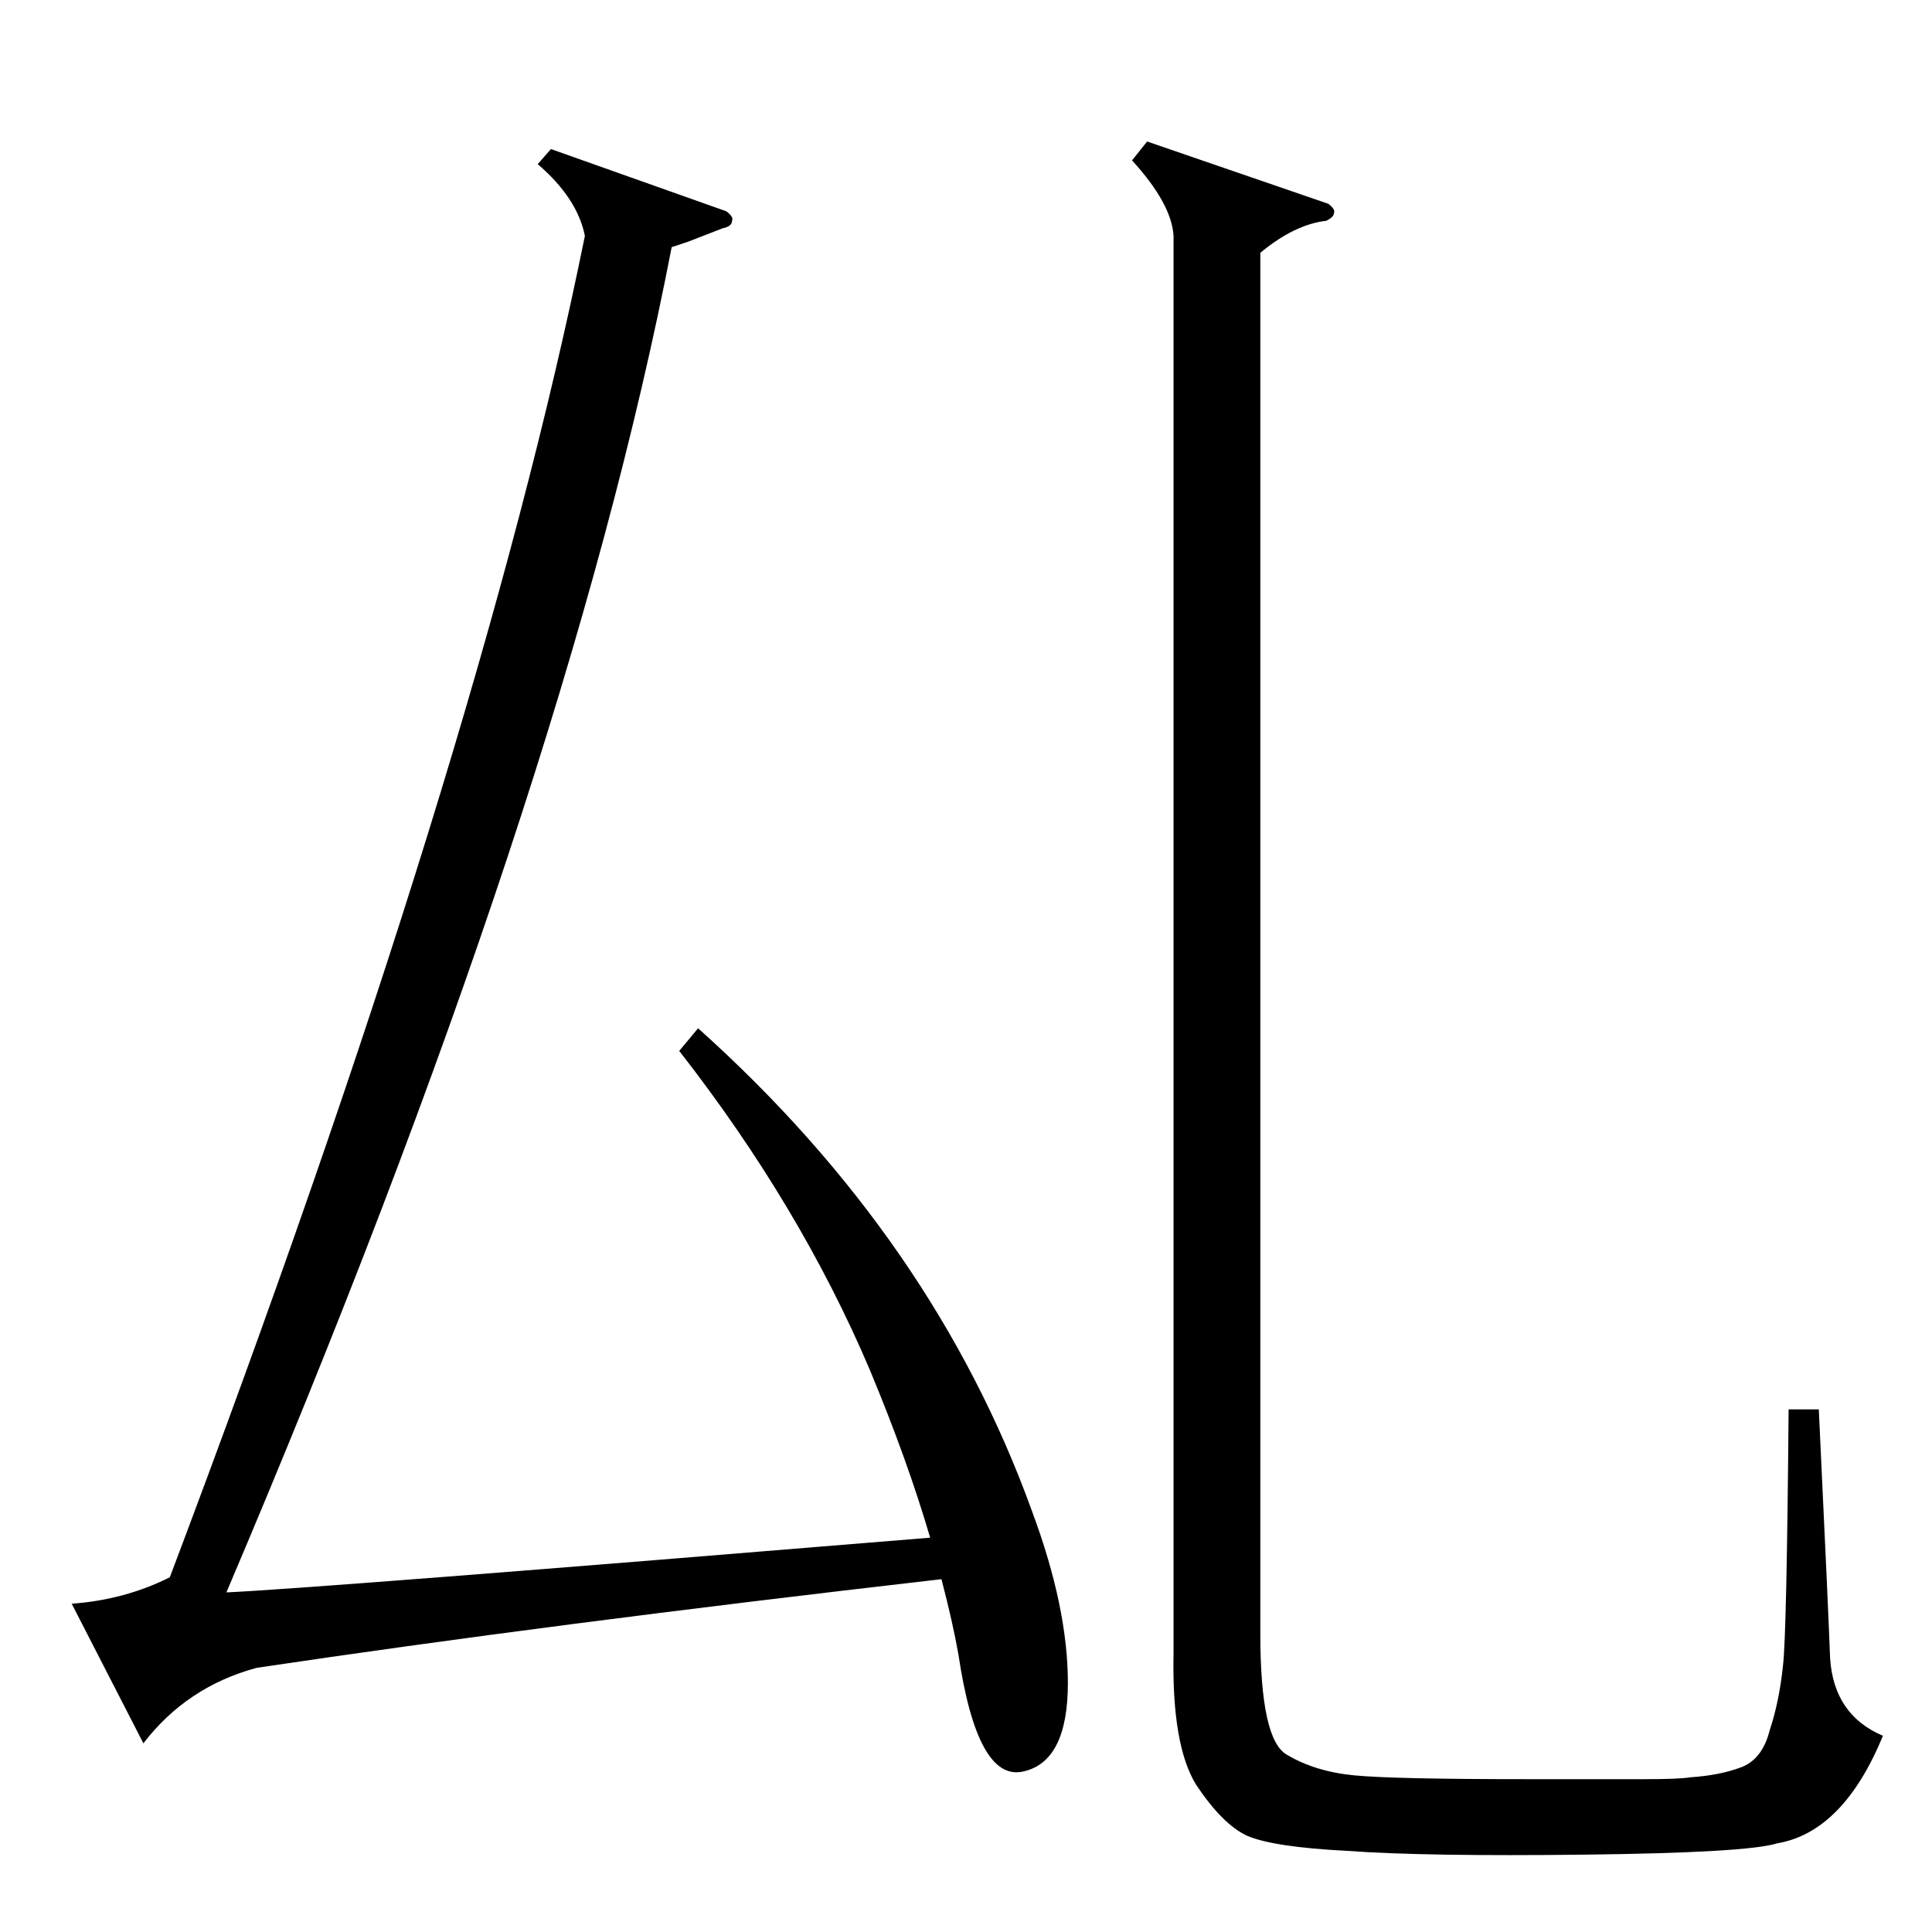 <?xml version="1.0" standalone="no"?>
<!DOCTYPE svg PUBLIC "-//W3C//DTD SVG 1.1//EN" "http://www.w3.org/Graphics/SVG/1.1/DTD/svg11.dtd" >
<svg xmlns="http://www.w3.org/2000/svg" xmlns:xlink="http://www.w3.org/1999/xlink" version="1.1" viewBox="0 -205 1024 1024">
  <g transform="matrix(1 0 0 -1 0 819)">
   <path fill="currentColor"
d="M385 912q4 -3 3 -5q0 -3 -5 -4q-5 -2 -18 -7l-9 -3q-56 -290 -236 -713q45 2 373 29q-12 41 -32 89q-37 87 -101 169l10 12q125 -112 177 -256q19 -51 19 -91q0 -42 -24 -47t-34 62q-3 17 -9 40q-209 -24 -363 -47q-37 -10 -60 -40l-38 74q28 2 52 14q164 434 220 711
q-4 20 -25 38l7 8zM704 916q4 -3 3 -5q0 -2 -4 -4q-17 -2 -35 -17v-732q0 -56 14 -64q15 -9 36 -11t92 -2h62q18 0 24 1q15 1 26 5q12 4 16 20q5 15 7 34q2 16 3 136h16q5 -105 6 -132q2 -30 28 -41q-21 -51 -56 -57q-16 -5 -102 -6q-85 -1 -126 2q-39 2 -53 8q-13 6 -27 27
q-13 21 -12 70v751q-1 17 -22 40l8 10z" />
  </g>

</svg>
